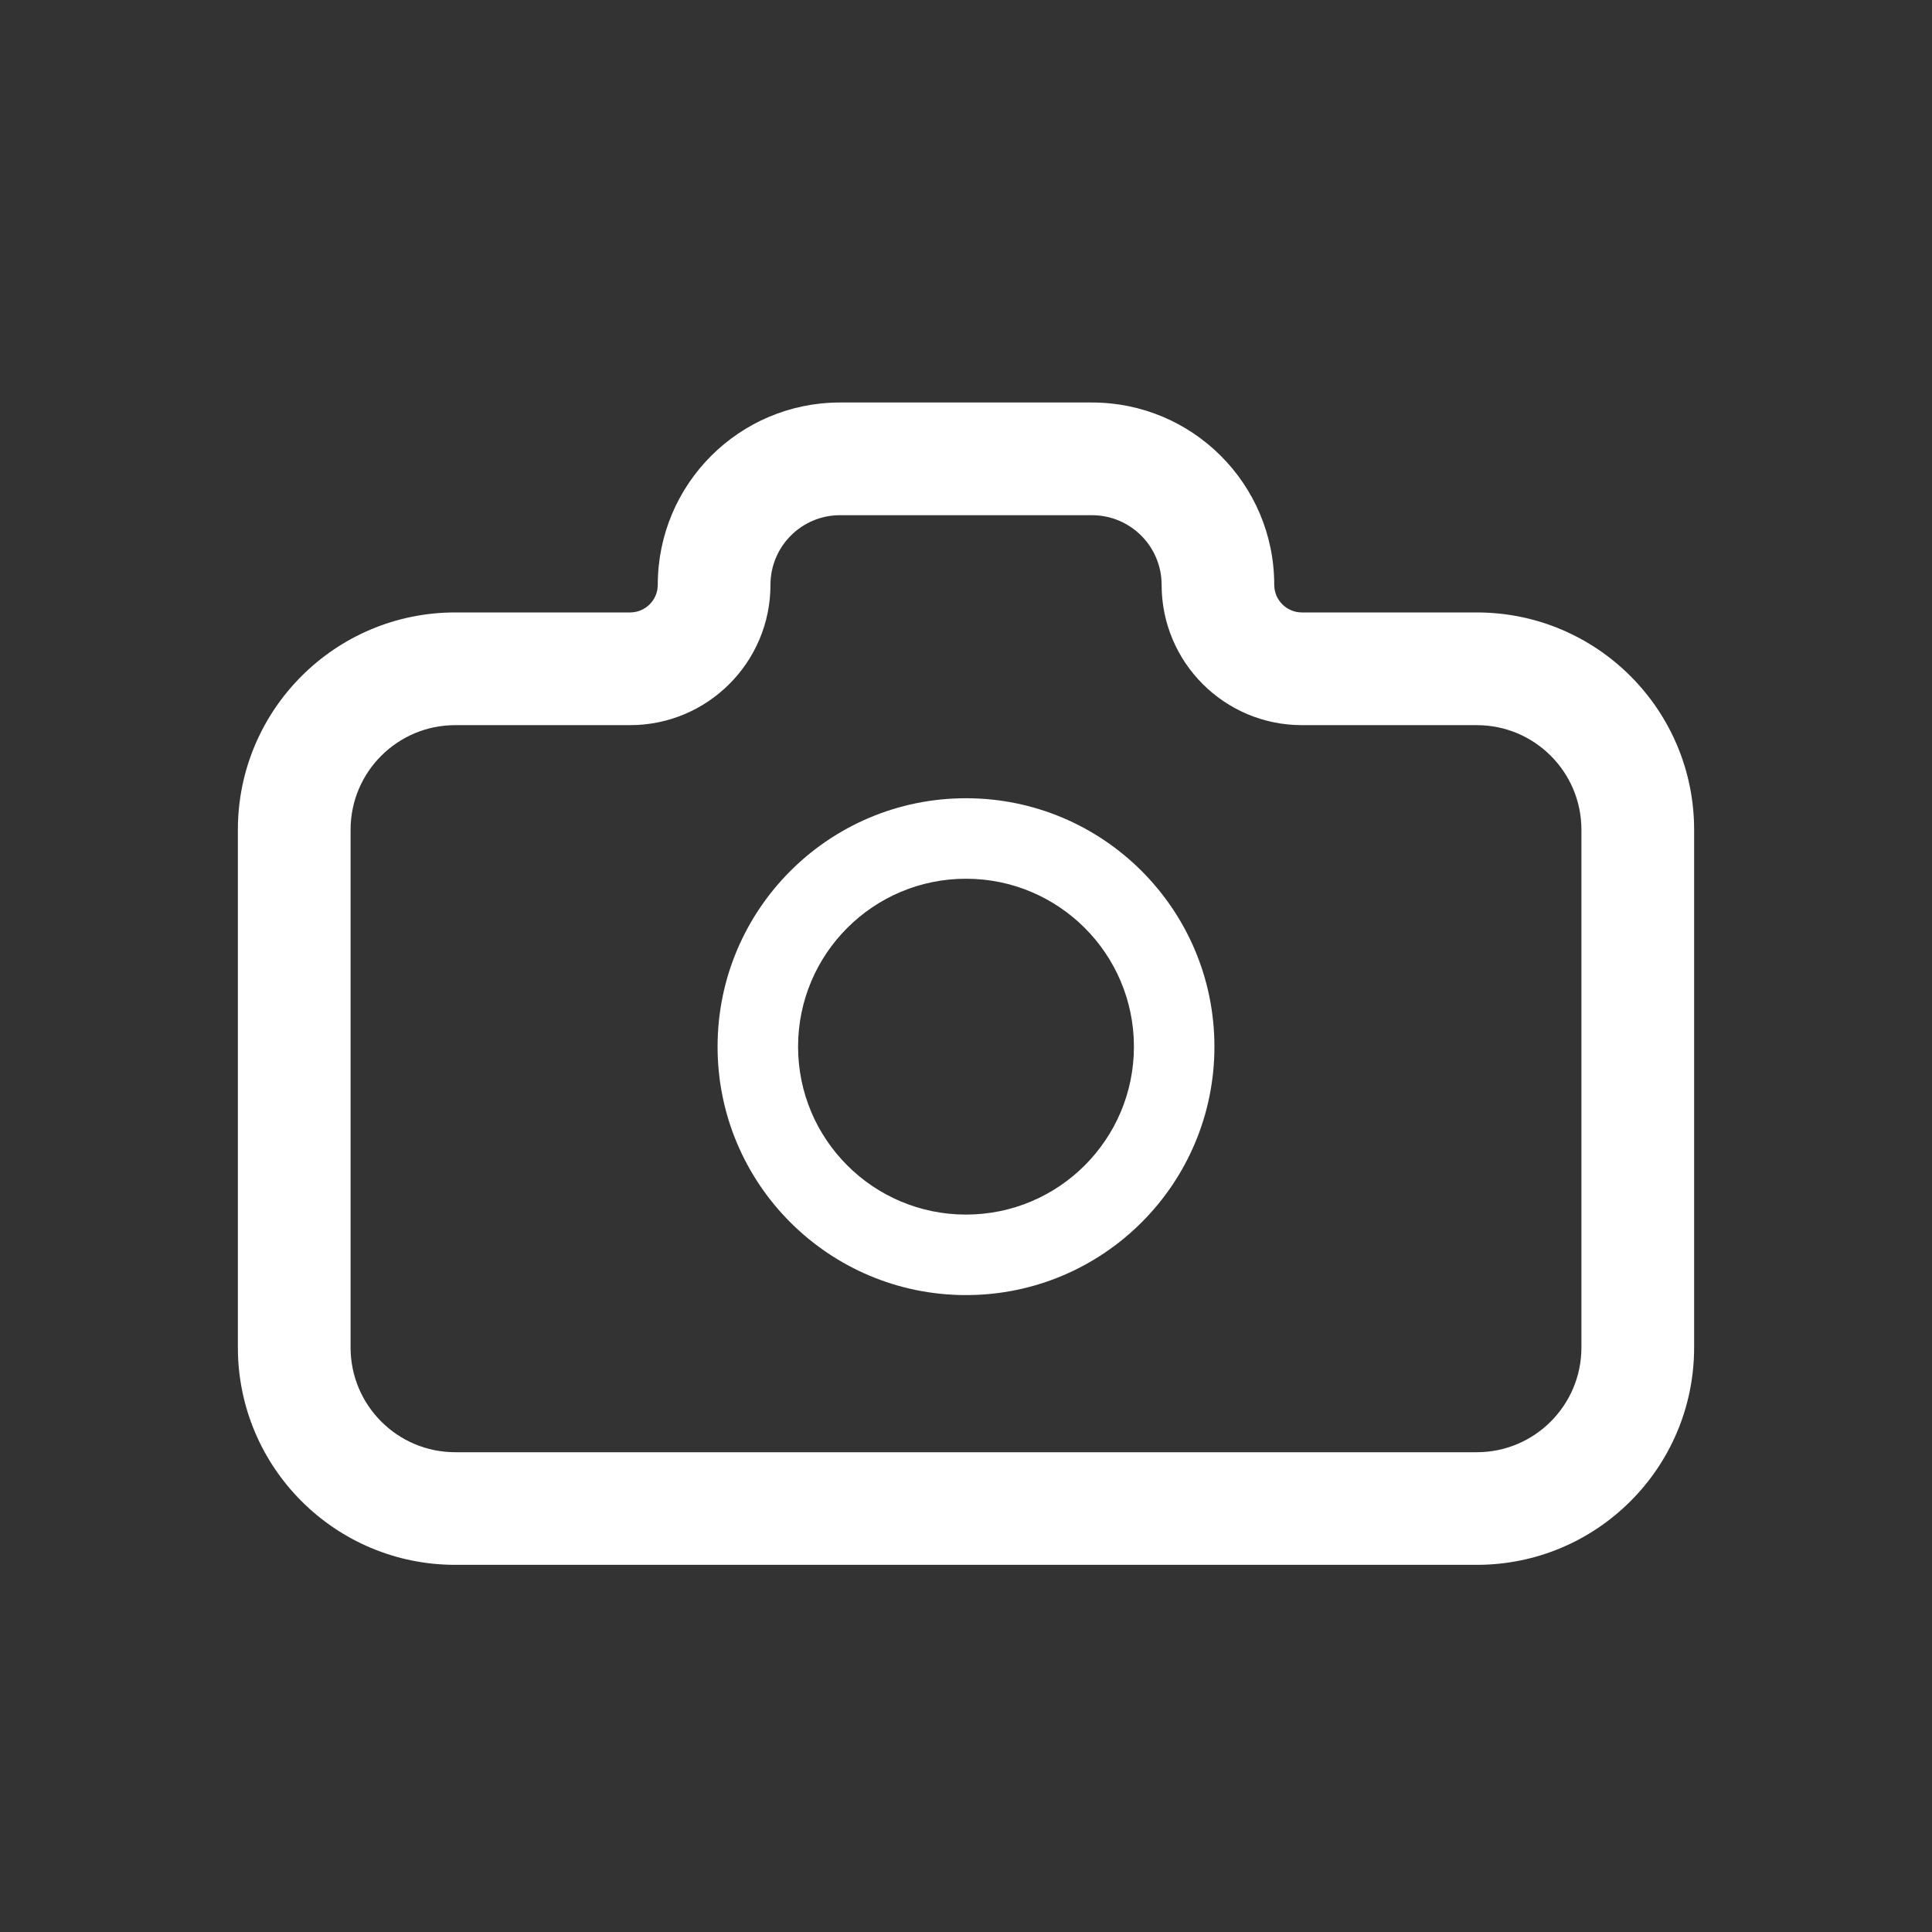<svg width="24" height="24" viewBox="0 0 24 24" fill="none" xmlns="http://www.w3.org/2000/svg">
<rect x="0" y="0" width="24" height="24" fill="#333333" stroke="none"/>
<path fill-rule="evenodd" clip-rule="evenodd" d="M10.435 5C9.184 5 8.171 6.014 8.171 7.265C8.171 7.454 8.017 7.608 7.827 7.608H5.655C4.164 7.608 2.955 8.817 2.955 10.308V16.739C2.955 18.231 4.164 19.439 5.655 19.439H18.345C19.837 19.439 21.045 18.231 21.045 16.739V10.308C21.045 8.817 19.837 7.608 18.345 7.608H16.173C15.983 7.608 15.829 7.454 15.829 7.265C15.829 6.014 14.816 5 13.565 5H10.435ZM9.571 7.265C9.571 6.787 9.958 6.4 10.435 6.4H13.565C14.042 6.4 14.43 6.787 14.43 7.265C14.43 8.227 15.21 9.008 16.173 9.008H18.345C19.063 9.008 19.645 9.59 19.645 10.308V16.739C19.645 17.457 19.063 18.04 18.345 18.04H5.655C4.937 18.04 4.355 17.457 4.355 16.739V10.308C4.355 9.59 4.937 9.008 5.655 9.008H7.827C8.79 9.008 9.571 8.227 9.571 7.265ZM12 16.088C13.704 16.088 15.086 14.707 15.086 13.002C15.086 11.298 13.704 9.916 12 9.916C10.296 9.916 8.914 11.298 8.914 13.002C8.914 14.707 10.296 16.088 12 16.088ZM14.086 13.002C14.086 14.154 13.152 15.088 12 15.088C10.848 15.088 9.914 14.154 9.914 13.002C9.914 11.85 10.848 10.916 12 10.916C13.152 10.916 14.086 11.85 14.086 13.002Z" fill="white"/>
</svg>
